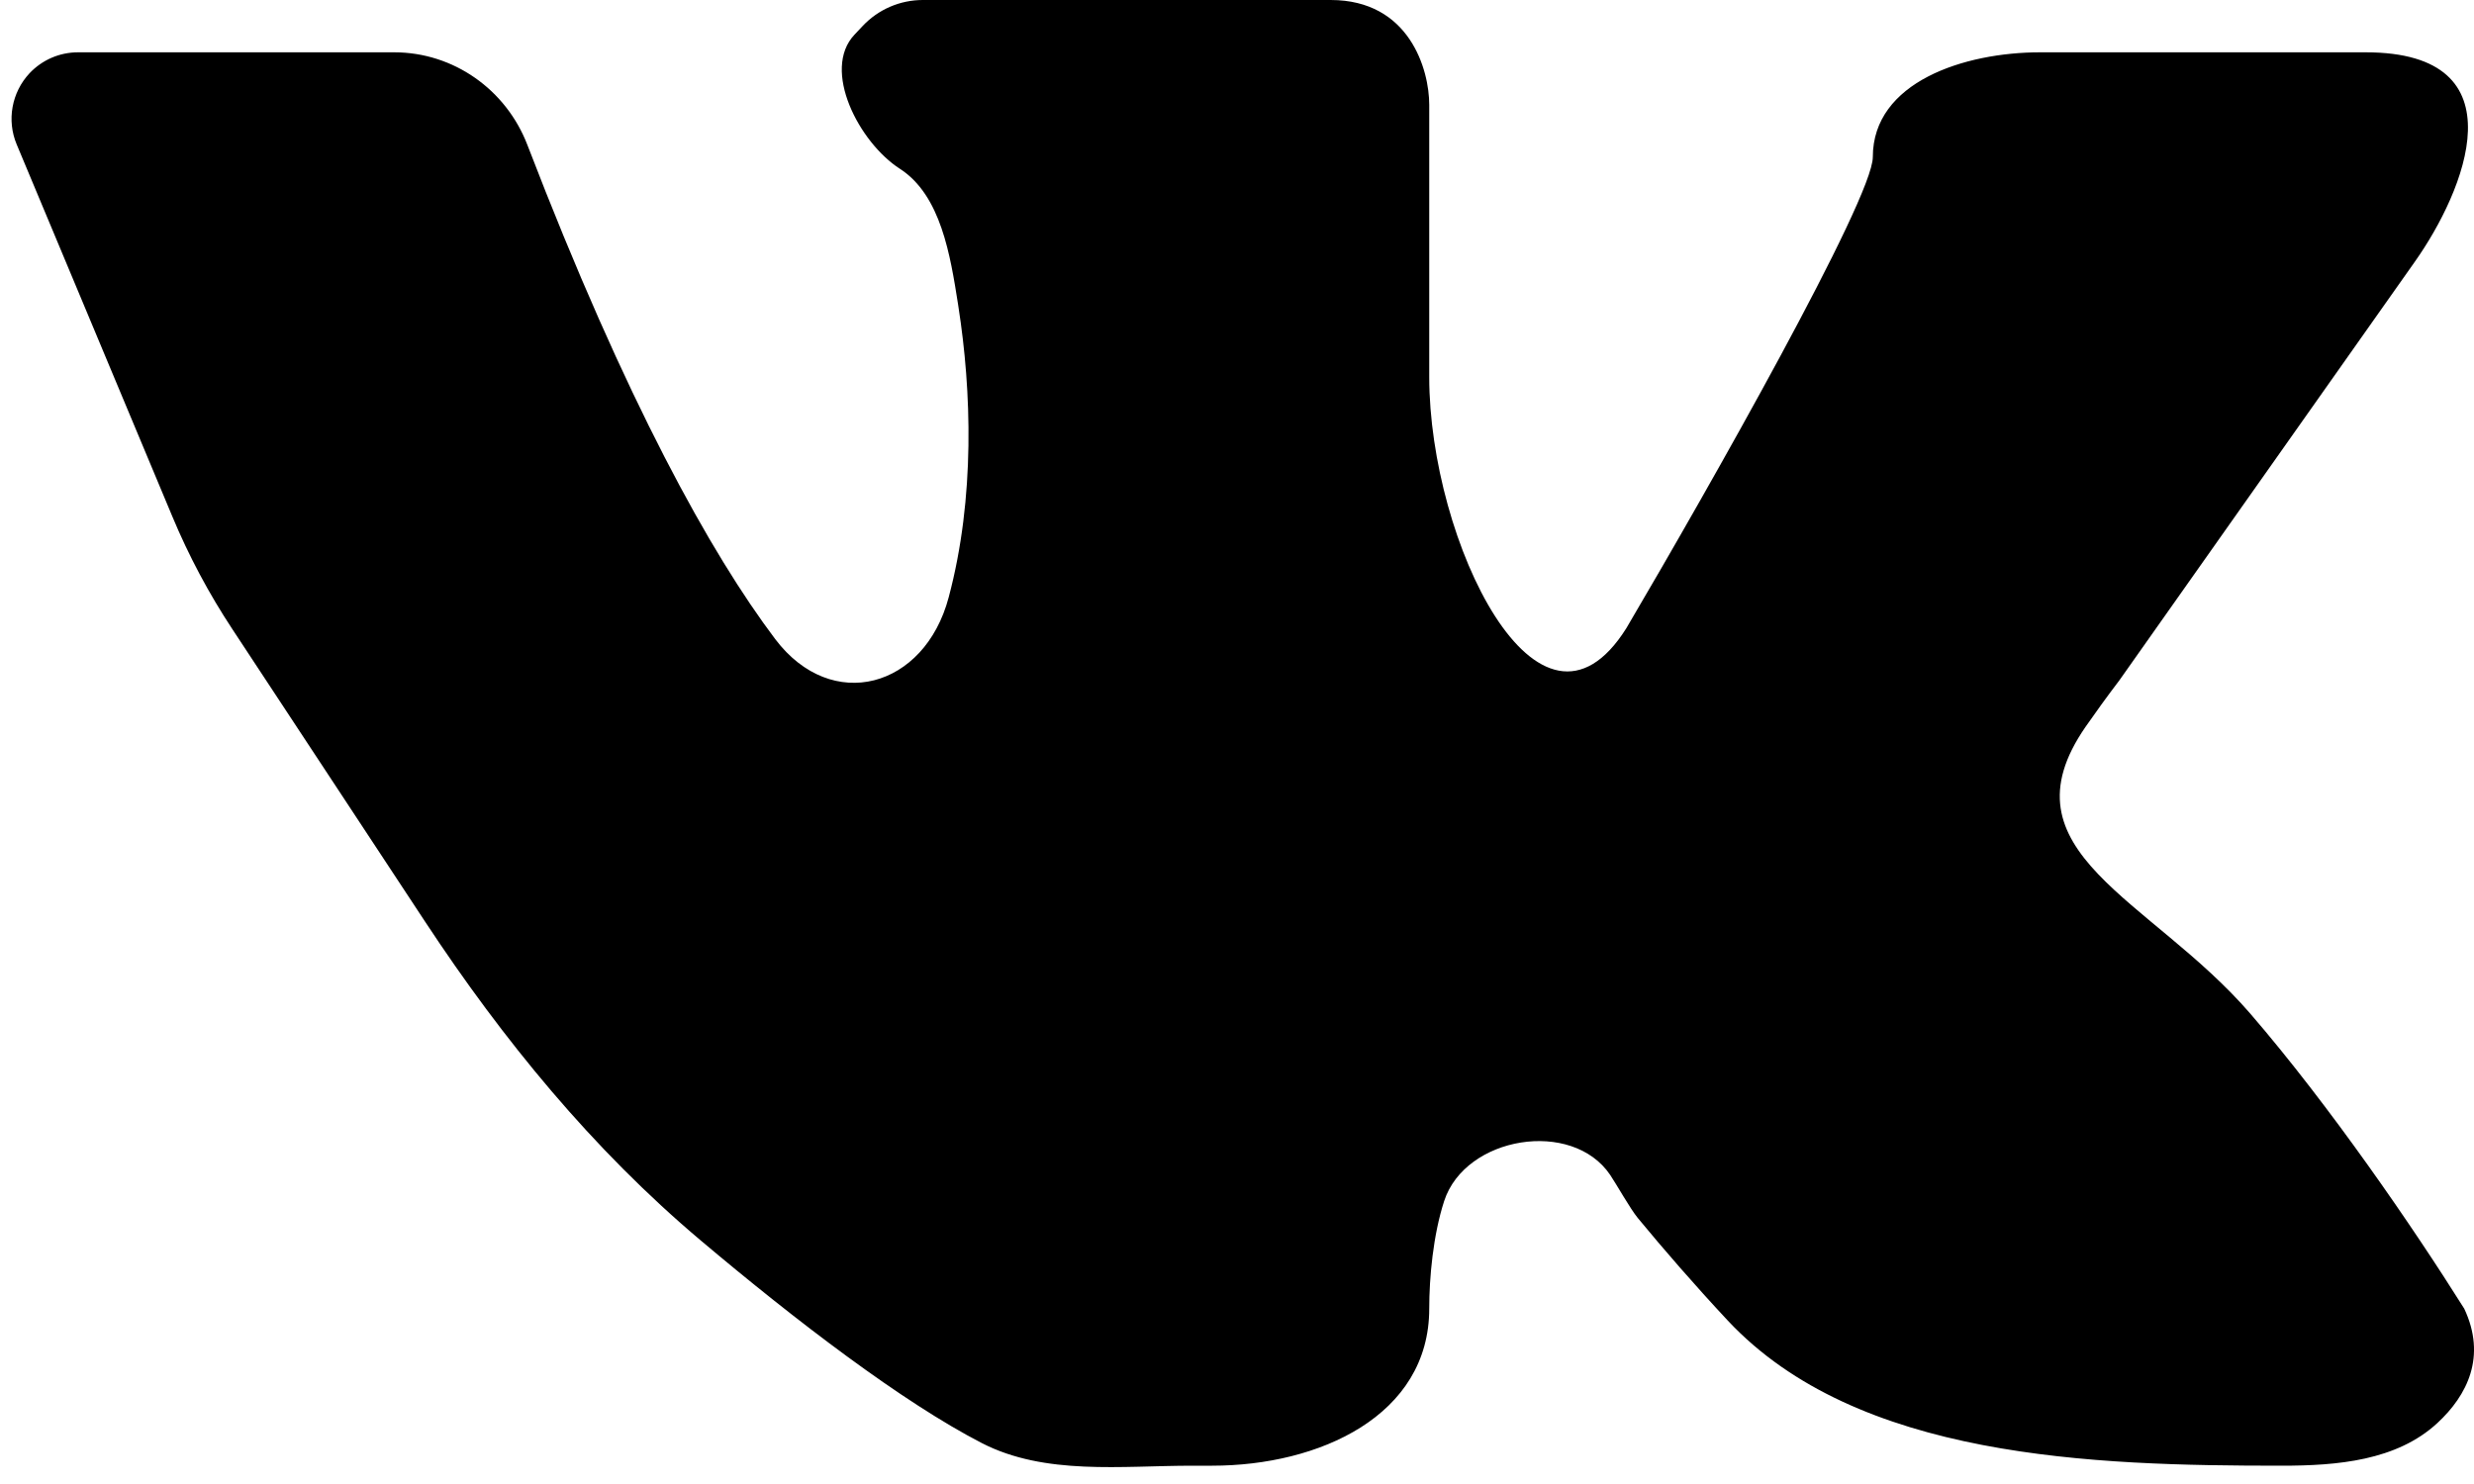 <svg width="20" height="12" viewBox="0 0 20 12" fill="none" xmlns="http://www.w3.org/2000/svg">
<path d="M1.393 4.176L0.135 1.168C0.053 0.973 0.094 0.747 0.239 0.592C0.341 0.484 0.482 0.423 0.631 0.423H3.187C3.666 0.423 4.091 0.724 4.263 1.171C5.062 3.251 5.749 4.481 6.267 5.168C6.724 5.772 7.474 5.564 7.669 4.831C7.885 4.021 7.853 3.154 7.748 2.481L7.745 2.461C7.683 2.068 7.607 1.579 7.275 1.365C6.945 1.153 6.639 0.565 6.908 0.28L6.974 0.21C7.1 0.076 7.276 0 7.46 0H10.757C11.395 0 11.554 0.564 11.554 0.847V3.048C11.554 4.375 12.442 6.204 13.148 5.079C13.812 3.951 15.14 1.608 15.14 1.27C15.14 0.661 15.883 0.423 16.492 0.423H19.124C20.399 0.423 19.921 1.552 19.522 2.116L17.132 5.503C17.03 5.637 16.94 5.762 16.86 5.877C16.158 6.891 17.386 7.264 18.192 8.197C18.832 8.939 19.506 9.921 19.921 10.582C20.103 10.969 19.946 11.283 19.704 11.507C19.374 11.812 18.894 11.852 18.445 11.852C16.914 11.852 15.015 11.796 13.968 10.679C13.7 10.392 13.447 10.1 13.24 9.849C13.178 9.773 13.071 9.582 13.017 9.501C12.709 9.045 11.846 9.188 11.675 9.711C11.585 9.988 11.554 10.332 11.554 10.582C11.554 11.448 10.665 11.852 9.799 11.852H9.639C9.065 11.852 8.448 11.932 7.937 11.669C7.297 11.339 6.437 10.682 5.664 10.03C4.792 9.295 4.066 8.408 3.438 7.455L1.88 5.09C1.689 4.801 1.526 4.495 1.393 4.176Z" fill="black"/>
</svg>
